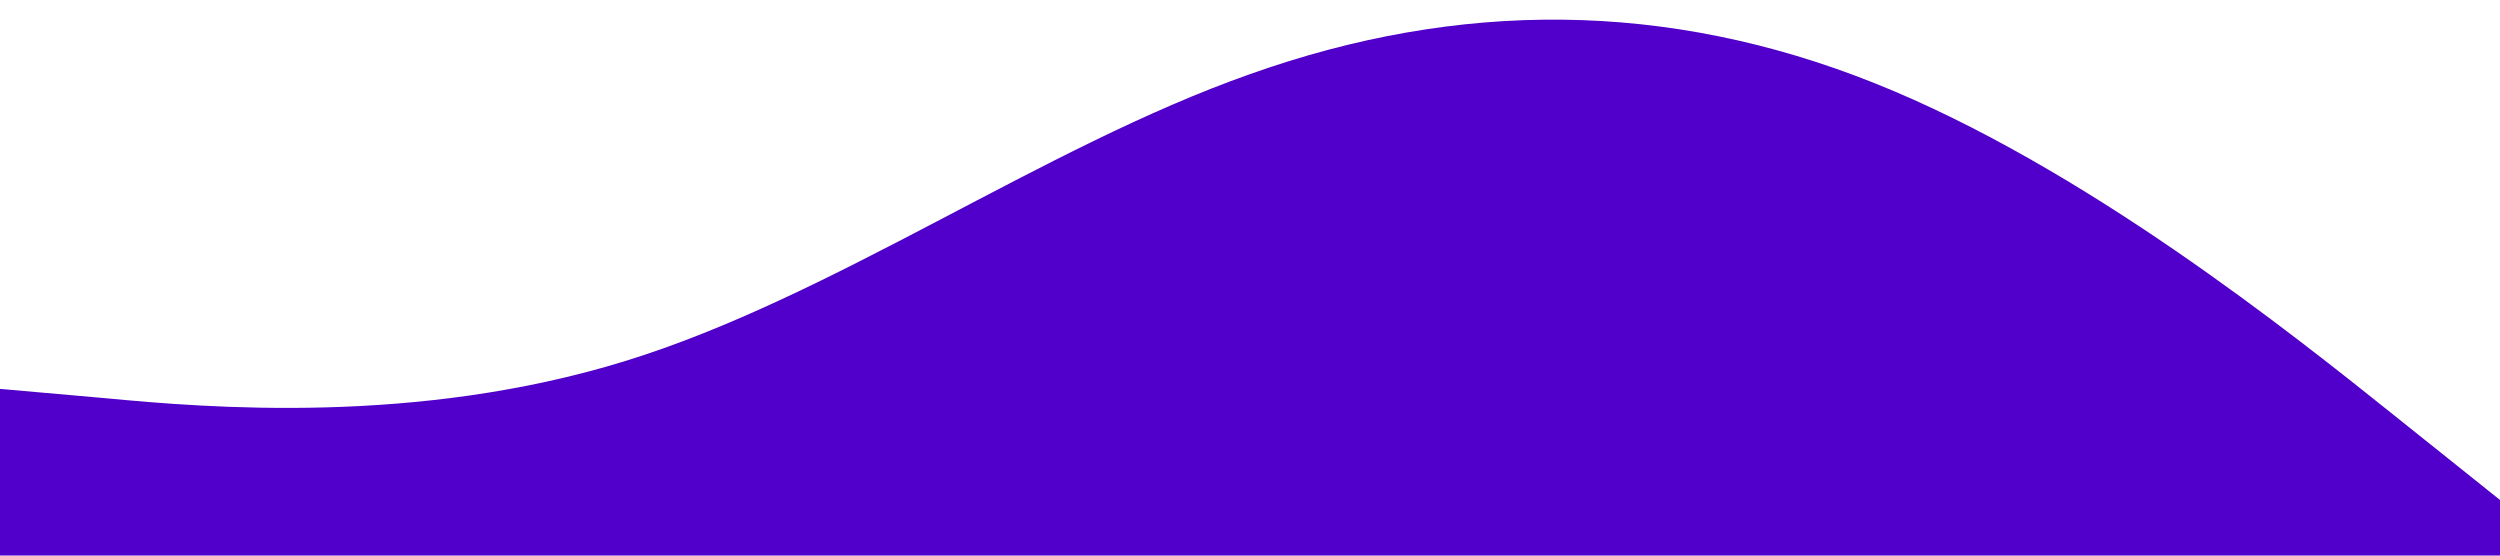 <svg xmlns="http://www.w3.org/2000/svg" viewBox="0 0 1440 320"><path fill="#5000ca" fill-opacity="1" d="M0,224L60,229.3C120,235,240,245,360,208C480,171,600,85,720,42.7C840,0,960,0,1080,48C1200,96,1320,192,1380,240L1440,288L1440,320L1380,320C1320,320,1200,320,1080,320C960,320,840,320,720,320C600,320,480,320,360,320C240,320,120,320,60,320L0,320Z"></path></svg>